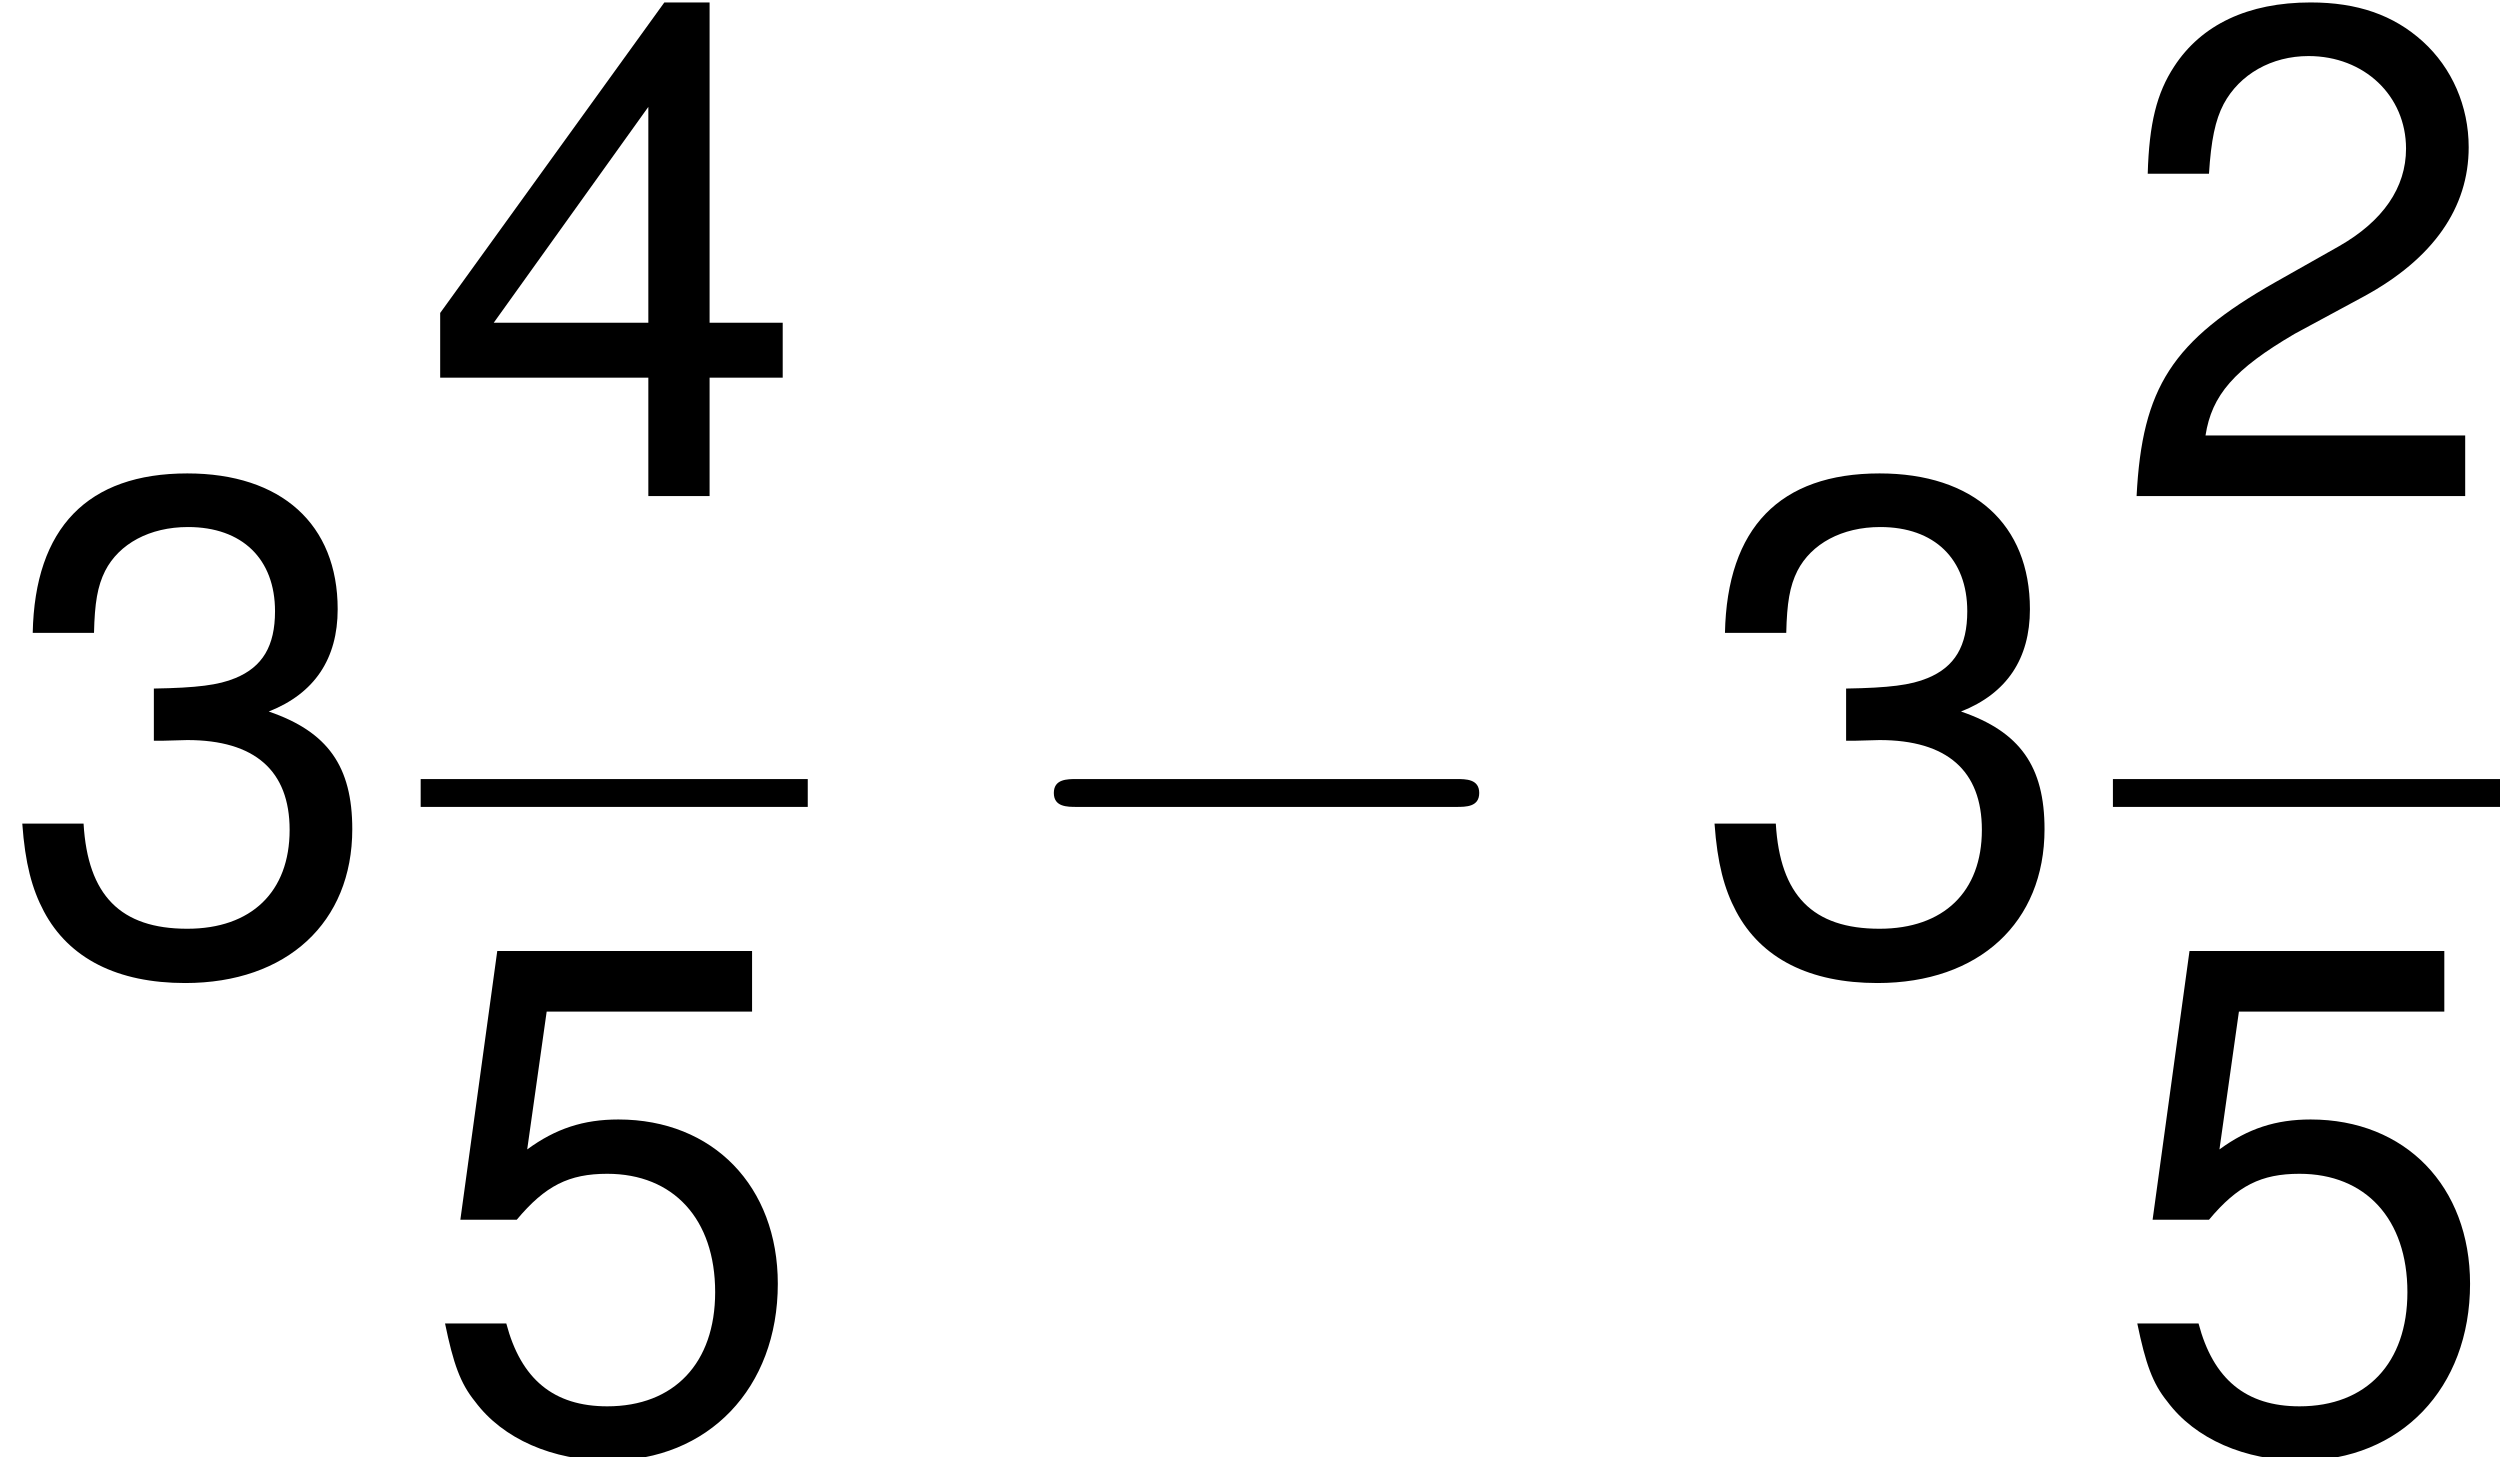 <?xml version='1.0' encoding='ISO-8859-1'?>
<!DOCTYPE svg PUBLIC "-//W3C//DTD SVG 1.1//EN" "http://www.w3.org/Graphics/SVG/1.1/DTD/svg11.dtd">
<!-- Generated by CodeCogs Sun Sep 22 00:48:55 2013 -->
<svg height='78.109' preserveAspectRatio='xMinYMin' version='1.1' viewBox='0 0 134.012 78.109' width='134.012' xmlns='http://www.w3.org/2000/svg' xmlns:xlink='http://www.w3.org/1999/xlink'>
<defs>
<path d='M16.446 -5.722C16.794 -5.722 17.267 -5.722 17.267 -6.22S16.794 -6.718 16.446 -6.718H2.886C2.538 -6.718 2.065 -6.718 2.065 -6.22S2.538 -5.722 2.886 -5.722H16.446Z' id='g40'/>
<path d='M12.589 -2.165H3.309C3.533 -3.608 4.329 -4.528 6.494 -5.797L8.982 -7.141C11.445 -8.484 12.714 -10.3 12.714 -12.465C12.714 -13.933 12.117 -15.301 11.072 -16.247S8.733 -17.64 7.066 -17.64C4.827 -17.64 3.16 -16.844 2.189 -15.351C1.567 -14.405 1.294 -13.311 1.244 -11.519H3.433C3.508 -12.714 3.657 -13.435 3.956 -14.007C4.528 -15.077 5.673 -15.724 6.991 -15.724C8.982 -15.724 10.475 -14.306 10.475 -12.415C10.475 -11.022 9.653 -9.828 8.086 -8.932L5.797 -7.638C2.115 -5.548 1.045 -3.881 0.846 -0H12.589V-2.165Z' id='g350'/>
<path d='M5.498 -8.086H5.772L6.693 -8.111C9.106 -8.111 10.35 -7.016 10.35 -4.901C10.35 -2.687 8.982 -1.368 6.693 -1.368C4.304 -1.368 3.135 -2.563 2.986 -5.125H0.796C0.896 -3.707 1.144 -2.787 1.567 -1.99C2.463 -0.299 4.205 0.572 6.618 0.572C10.251 0.572 12.589 -1.592 12.589 -4.926C12.589 -7.165 11.719 -8.409 9.604 -9.131C11.246 -9.778 12.067 -11.022 12.067 -12.788C12.067 -15.824 10.052 -17.64 6.693 -17.64C3.135 -17.64 1.244 -15.699 1.169 -11.942H3.359C3.384 -13.012 3.483 -13.609 3.757 -14.157C4.254 -15.127 5.349 -15.724 6.718 -15.724C8.658 -15.724 9.828 -14.58 9.828 -12.714C9.828 -11.47 9.38 -10.723 8.409 -10.325C7.812 -10.076 7.041 -9.977 5.498 -9.952V-8.086Z' id='g351'/>
<path d='M8.136 -4.23V-0H10.325V-4.23H12.938V-6.195H10.325V-17.64H8.708L0.697 -6.543V-4.23H8.136ZM8.136 -6.195H2.612L8.136 -13.908V-6.195Z' id='g352'/>
<path d='M11.843 -17.64H2.737L1.418 -8.036H3.433C4.454 -9.255 5.299 -9.678 6.668 -9.678C9.031 -9.678 10.524 -8.061 10.524 -5.449C10.524 -2.911 9.056 -1.368 6.668 -1.368C4.752 -1.368 3.583 -2.339 3.06 -4.329H0.871C1.169 -2.886 1.418 -2.189 1.941 -1.543C2.936 -0.199 4.727 0.572 6.718 0.572C10.275 0.572 12.763 -2.015 12.763 -5.747C12.763 -9.23 10.45 -11.619 7.066 -11.619C5.822 -11.619 4.827 -11.296 3.807 -10.549L4.503 -15.475H11.843V-17.64Z' id='g353'/>
</defs>
<g id='page1' transform='matrix(1.5 0 0 1.5 -84.937 -80.701)'>
<use x='56.625' xlink:href='#g351' y='88.359'/>
<use x='71.658' xlink:href='#g352' y='71.528'/>
<rect height='0.995' width='13.833' x='71.658' y='81.642'/>
<use x='71.658' xlink:href='#g353' y='105.426'/>
<use x='92.22' xlink:href='#g40' y='88.359'/>
<use x='117.1' xlink:href='#g351' y='88.359'/>
<use x='132.133' xlink:href='#g350' y='71.528'/>
<rect height='0.995' width='13.833' x='132.133' y='81.642'/>
<use x='132.133' xlink:href='#g353' y='105.426'/>
<script type="text/ecmascript" xlink:href="http://codecogs.izyba.com/svg.js"/></g>
</svg>
